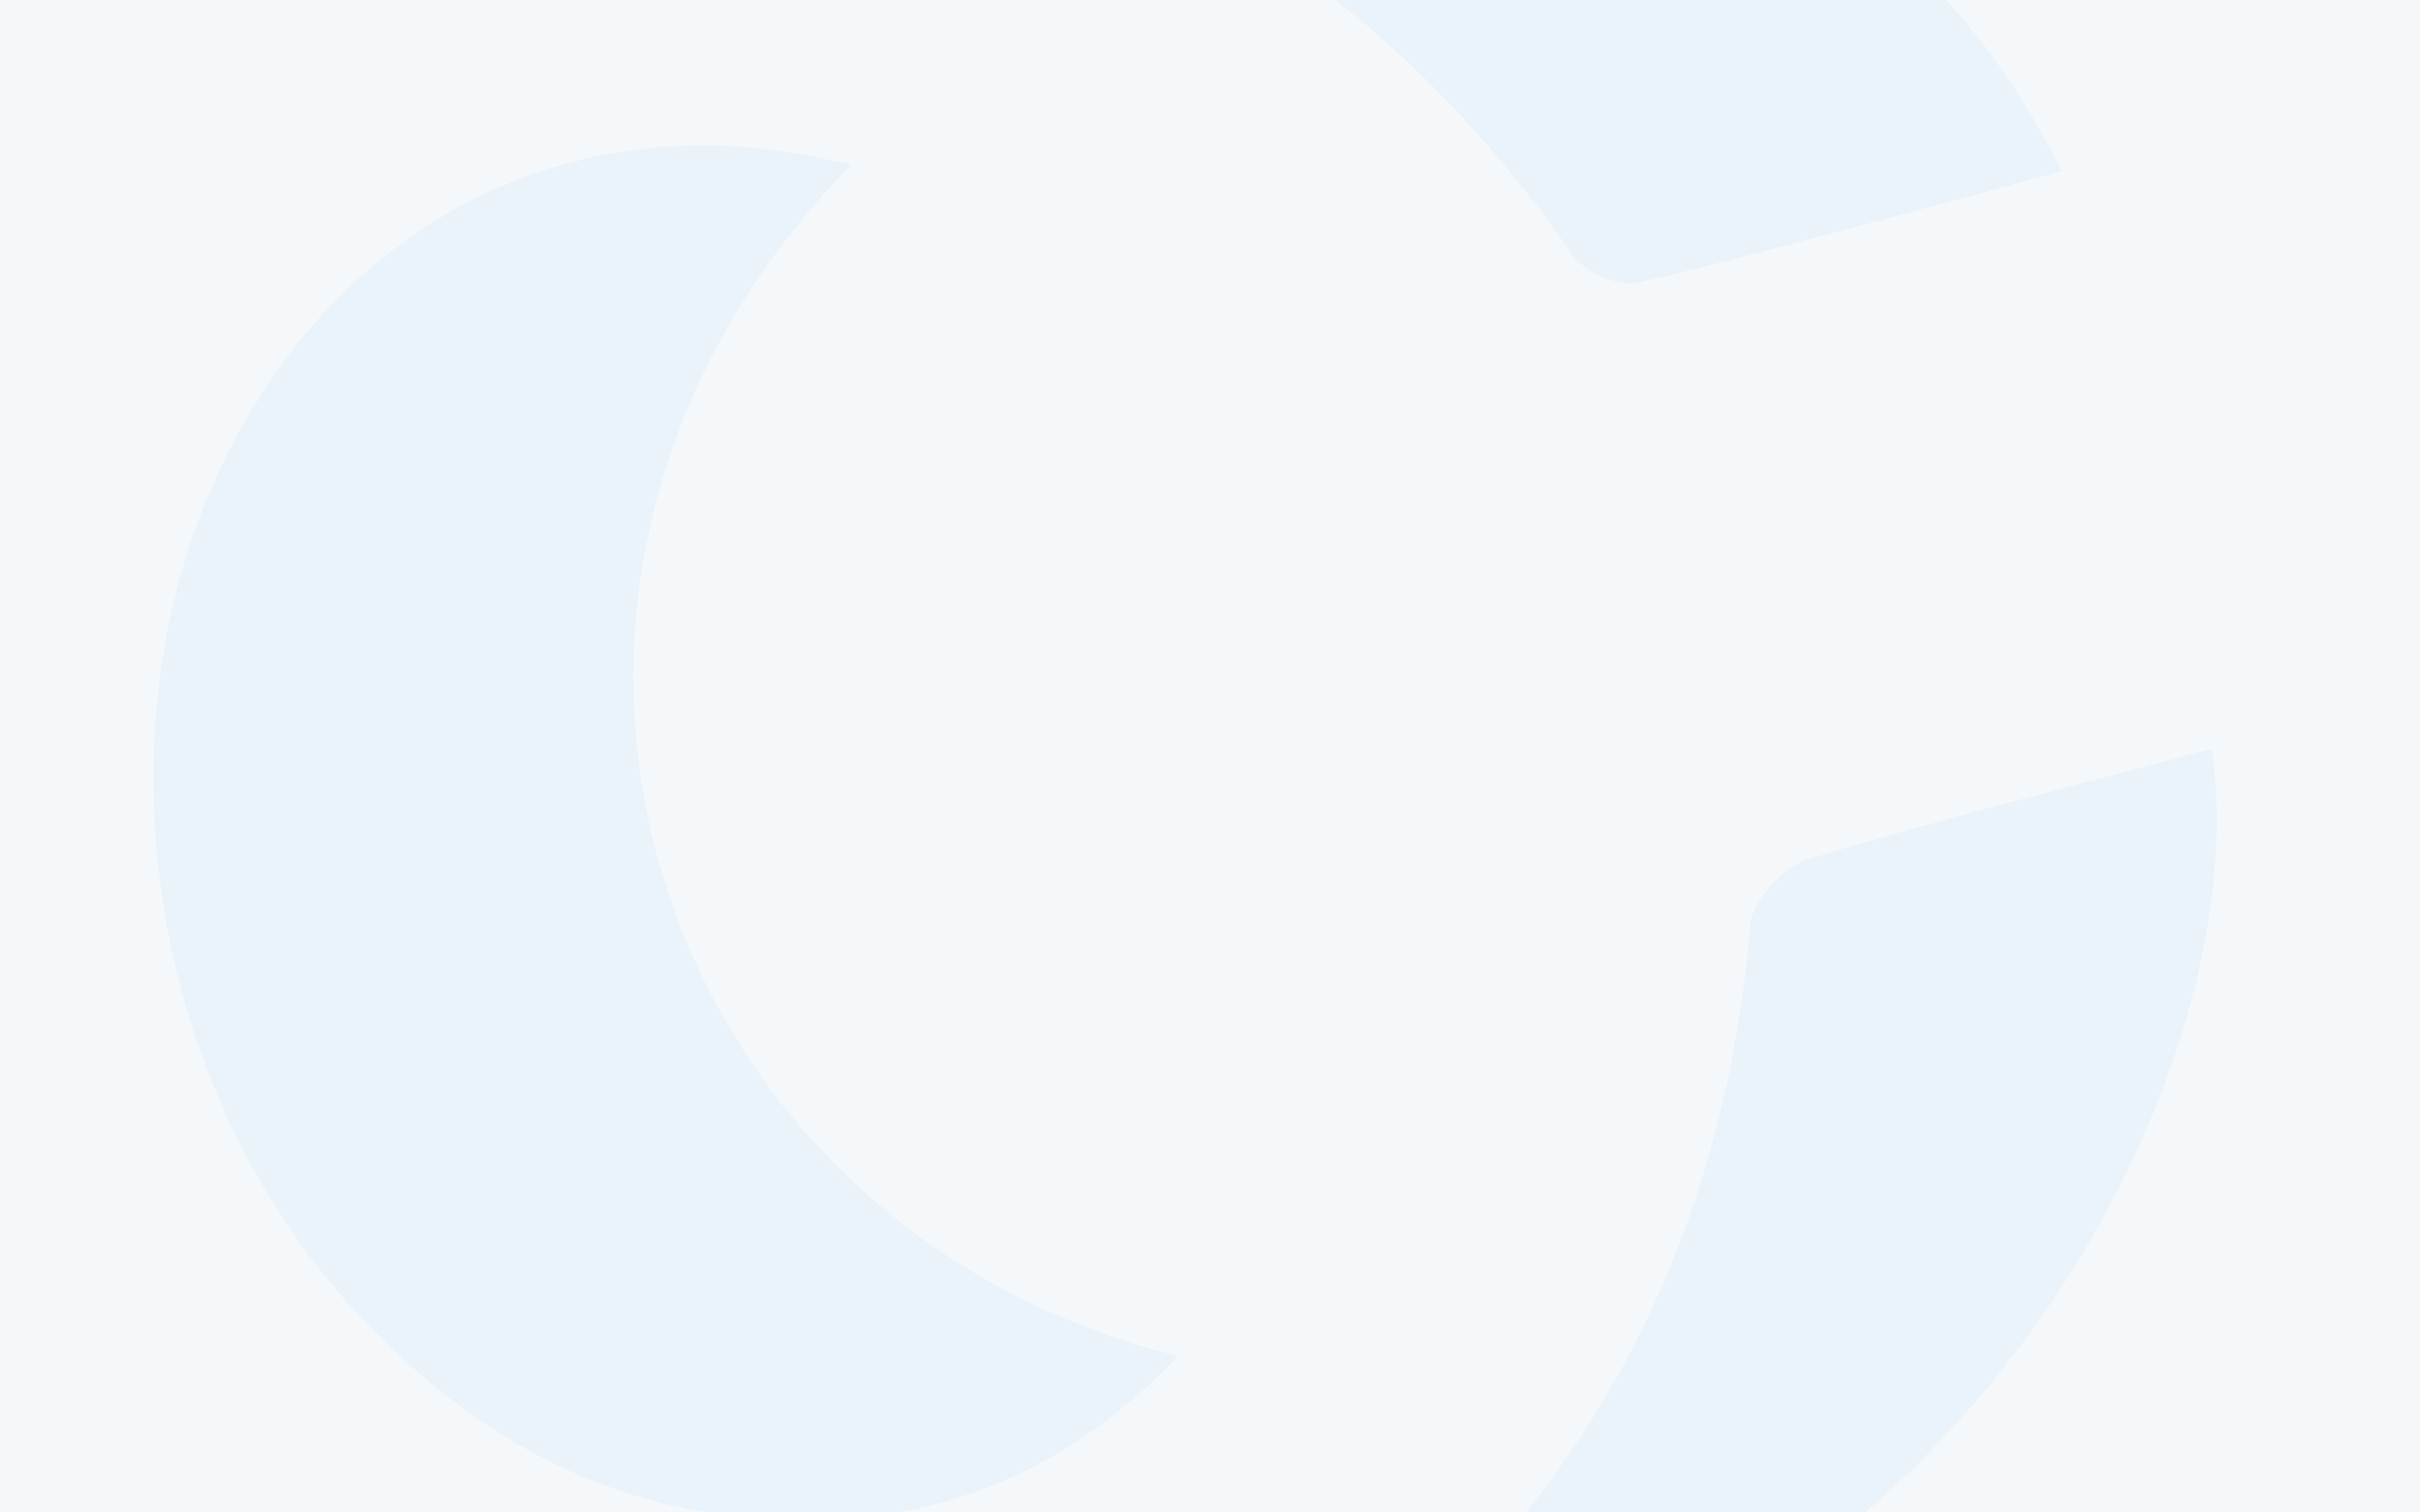 <svg width="1440" height="900" viewBox="0 0 1440 900" fill="none" xmlns="http://www.w3.org/2000/svg">
    <rect x="0" y="0" width="1440" height="900" fill="#333333" stroke="none"/>
    <g clip-path="url(#clip0)">
    <rect width="1752" height="1243" transform="translate(-312 -127)" fill="#F5F8FB"/>
    <path d="M506.29 98.257C262.215 348.048 383.825 728.499 701.108 806.977C630.065 881.33 547.036 910.953 450.425 903.65C357.562 896.571 280.794 853.219 217.46 786.598C82.906 646.866 51.652 415.532 144.541 252.963C219.492 119.787 358.166 59.273 506.29 98.257Z" fill="#0E94CE" fill-opacity="0.05"/>
    <path d="M747.227 1047.9C929.726 921.552 1023.76 758.676 1041.56 549.847C1042.77 536.002 1060.87 516.399 1075.48 511.257C1155.15 487.451 1235.74 467.086 1316.02 445.573C1346.56 651.285 1143.7 1022.79 747.227 1047.9Z" fill="#0E94CE" fill-opacity="0.05"/>
    <path d="M1226.47 102.029C1141.59 124.771 1058.17 148.352 974.981 168.185C963.512 171.258 943.767 161.798 936.413 152.705C818.037 -18.407 656.001 -113.897 444.263 -133.377C703.073 -277.711 1104.31 -156.578 1226.47 102.029Z" fill="#0E94CE" fill-opacity="0.05"/>
    </g>
    <defs>
    <clipPath id="clip0">
    <rect width="1752" height="1243" fill="white" transform="translate(-312 -127)"/>
    </clipPath>
    </defs>
</svg>
